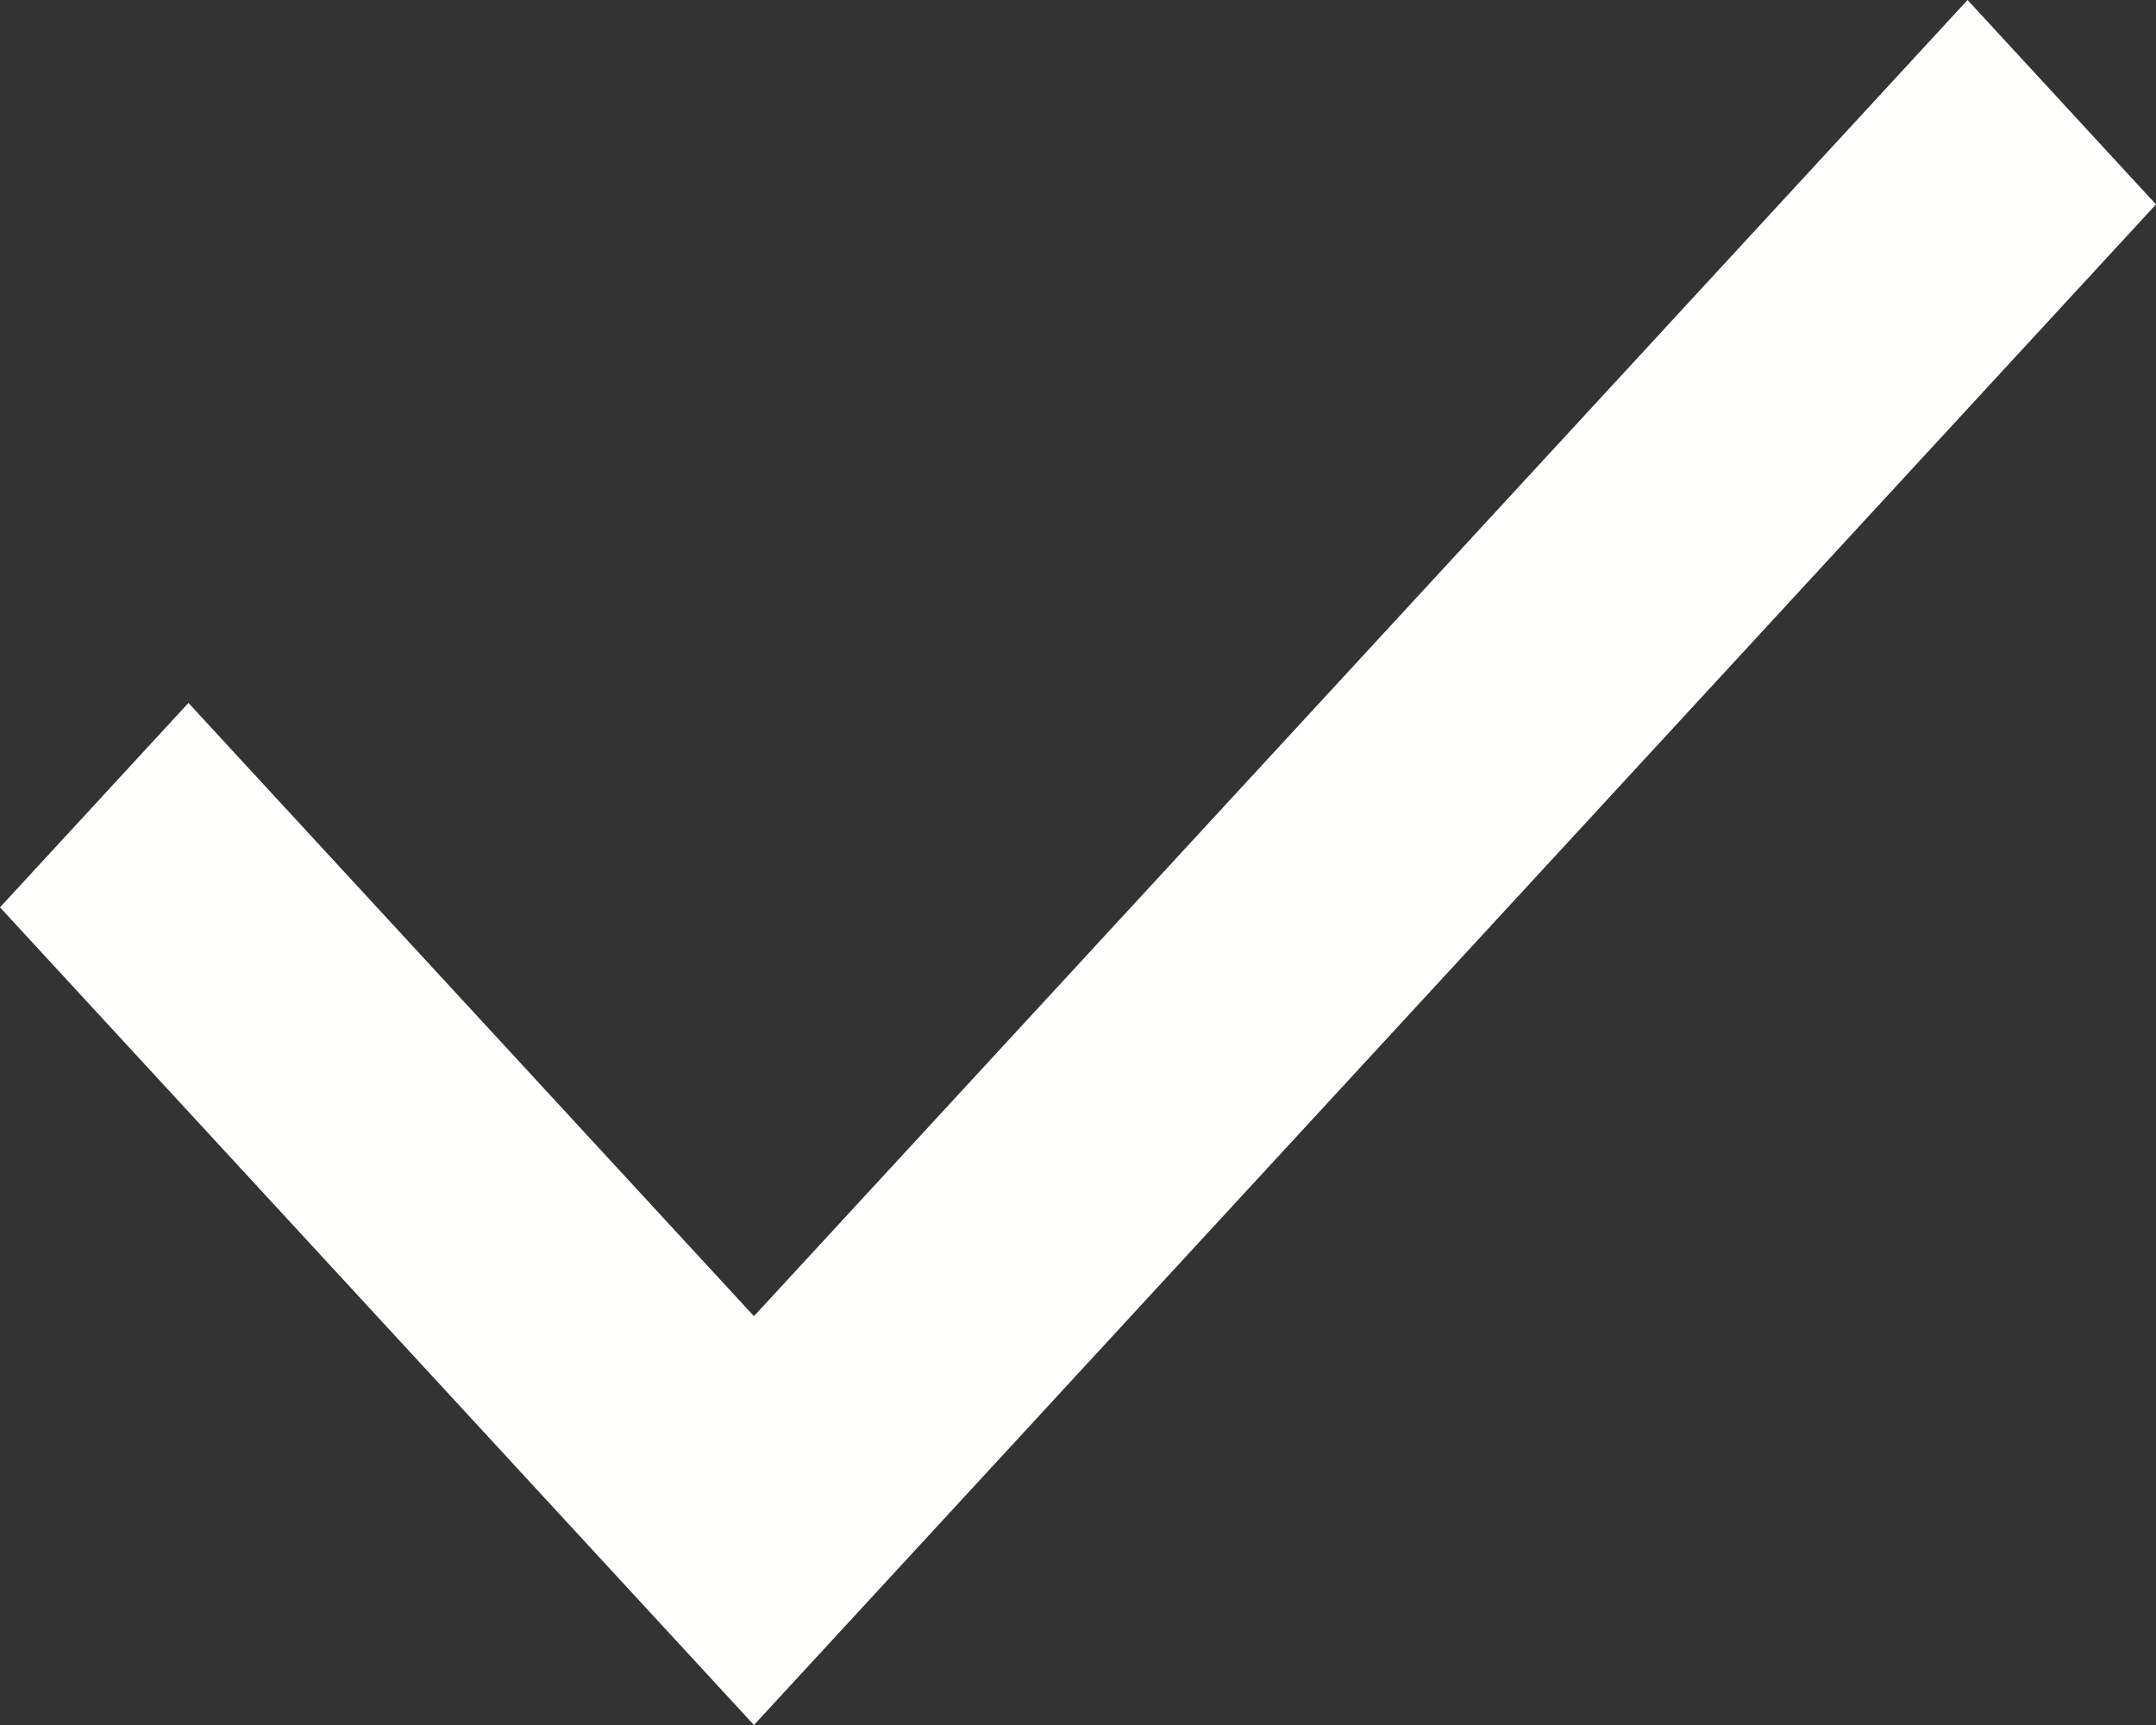 <svg width="10" height="8" viewBox="0 0 10 8" fill="none" xmlns="http://www.w3.org/2000/svg">
<rect x="0" y="0" width="10" height="8" fill="#333333" stroke="none"/>
<path d="M3.497 8L0 4.208L0.874 3.26L3.497 6.104L9.126 0L10 0.948L3.497 8Z" fill="#FFFFFE"/>
</svg>
